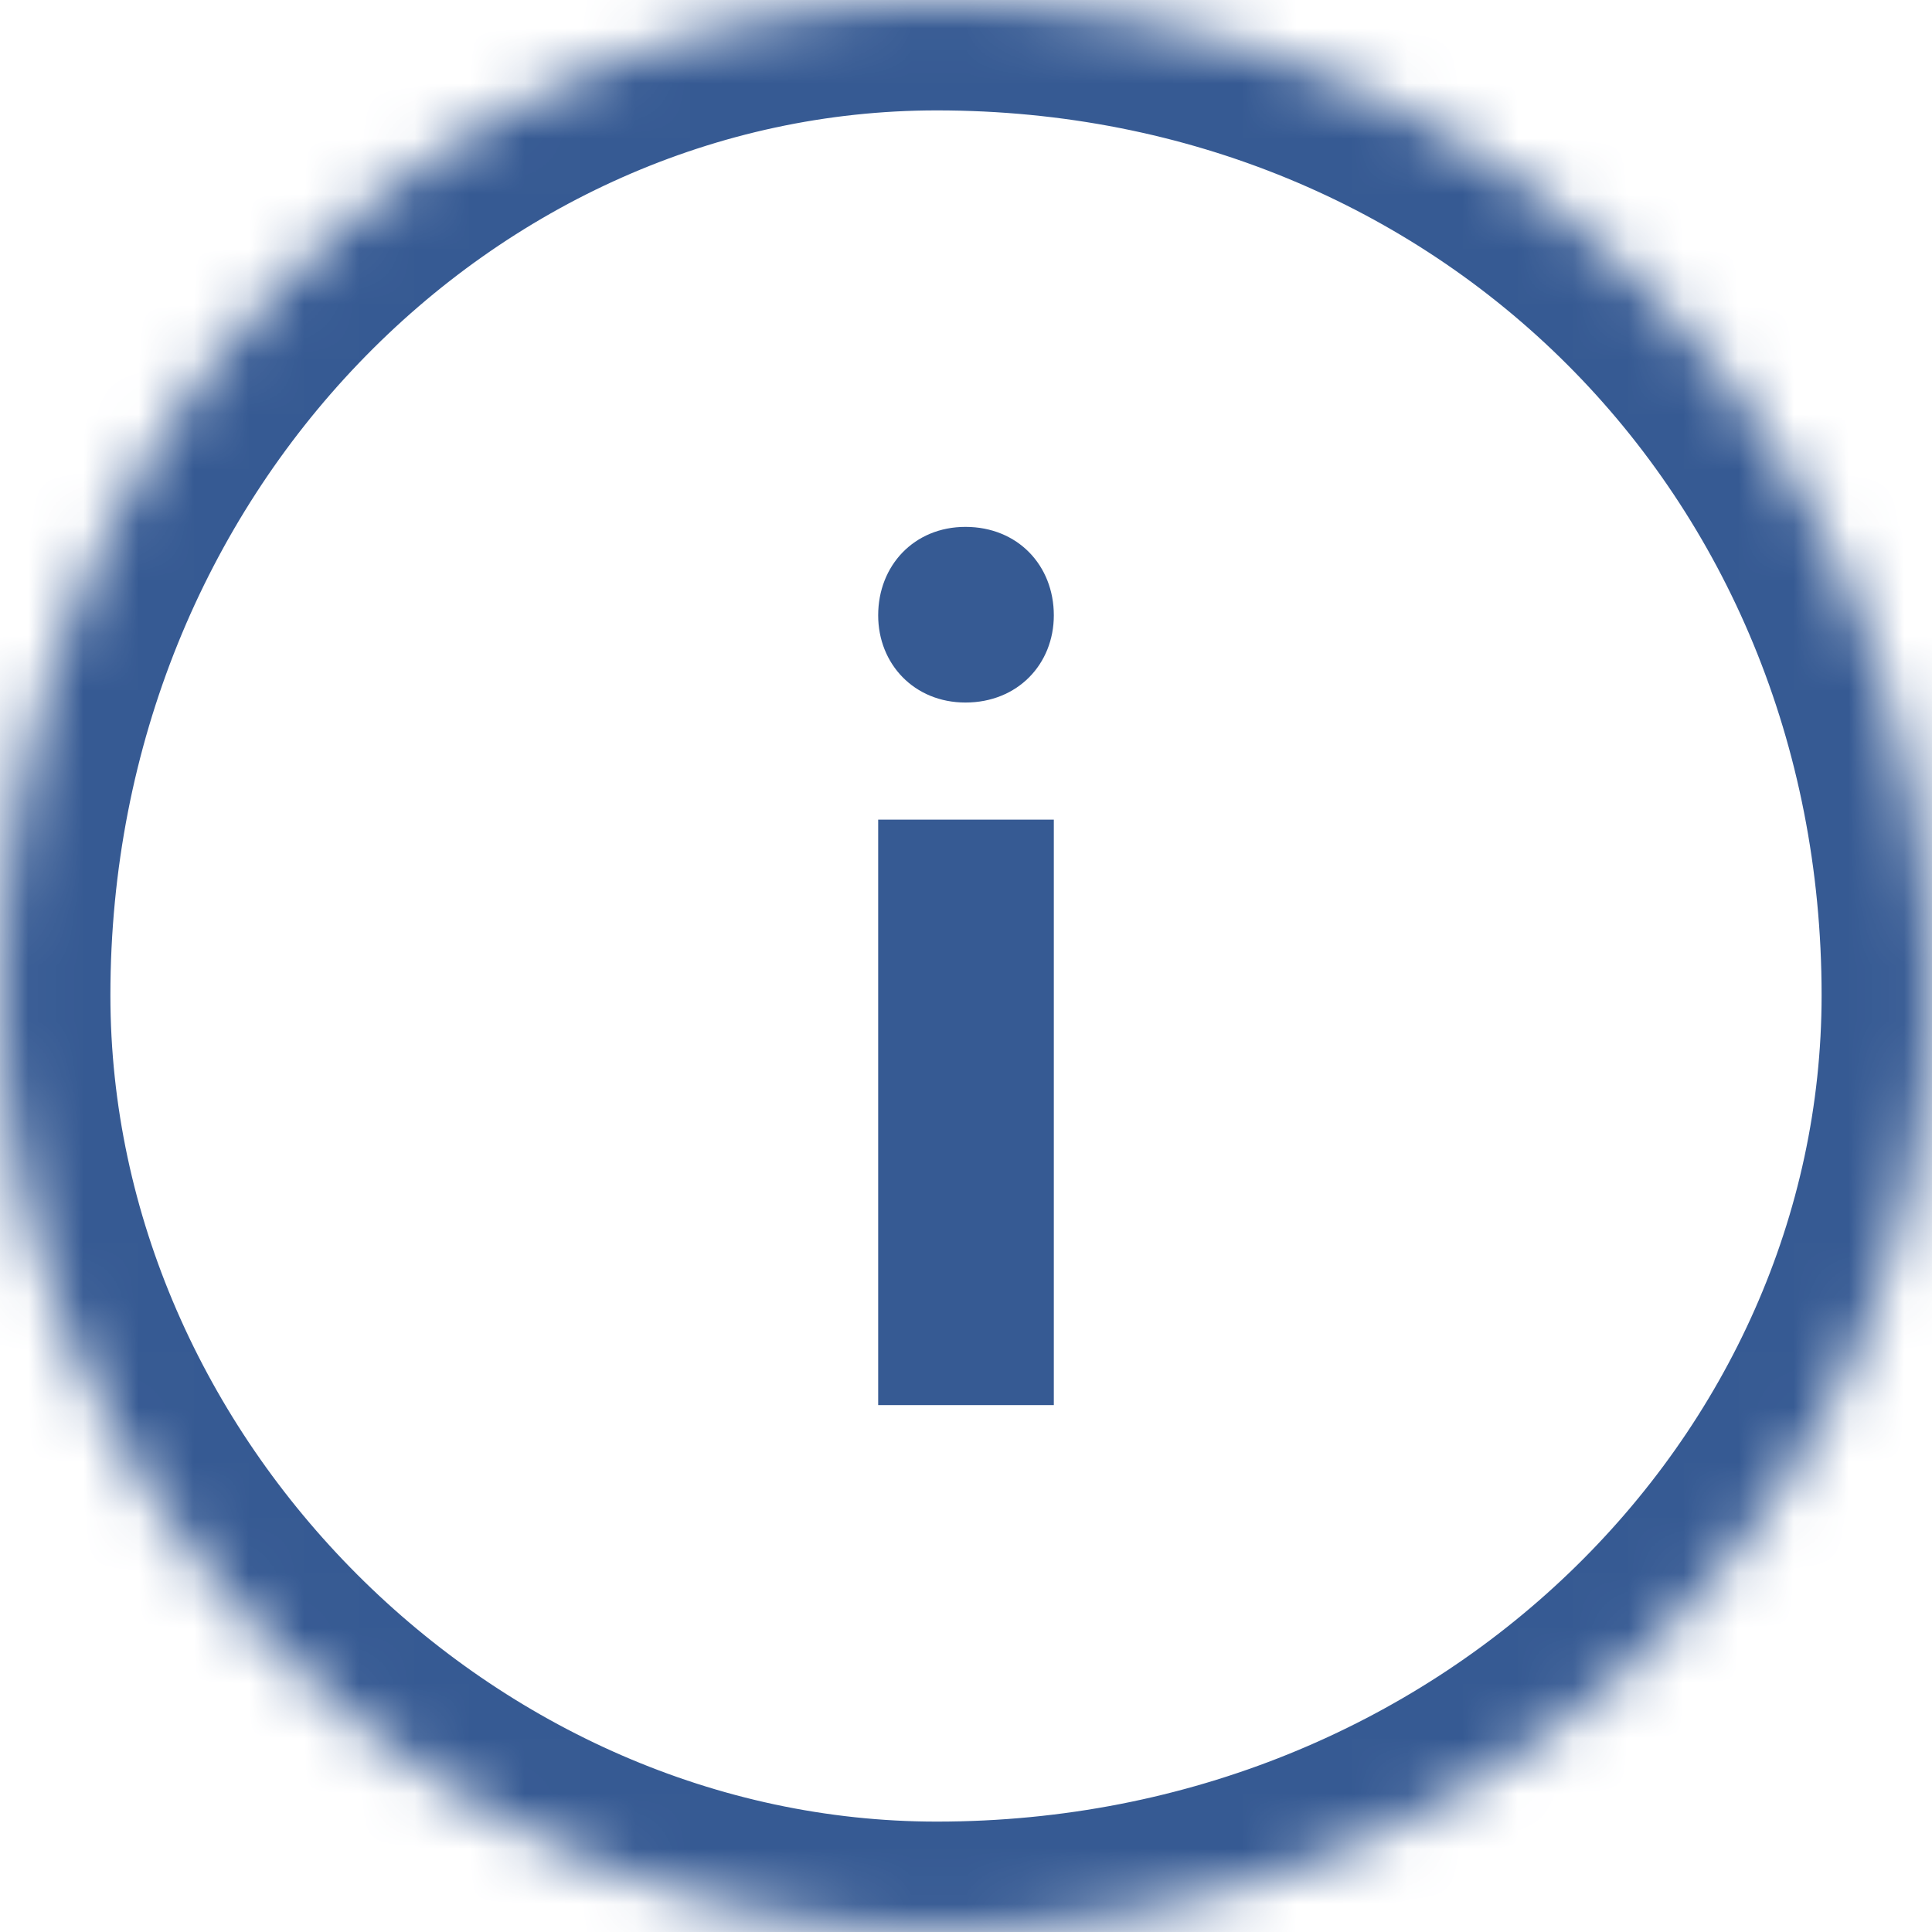 <svg xmlns="http://www.w3.org/2000/svg" xmlns:xlink="http://www.w3.org/1999/xlink" width="35" height="35" version="1.1" viewBox="0 0 35 35"><title>tab-icon-info-active</title><desc>Created with Sketch.</desc><defs><path id="path-1" d="M35,18.03 C35,27.165 27.165,35 16.97,35 C7.834,35 0,27.165 0,18.03 C0,7.835 7.834,0 16.97,0 C27.165,0 35,7.835 35,18.03 L35,18.03 Z"/><mask id="mask-2" width="35" height="35" x="0" y="0" fill="#fff" maskContentUnits="userSpaceOnUse" maskUnits="objectBoundingBox"><use xlink:href="#path-1"/></mask></defs><g id="Page-1" fill="none" fill-rule="evenodd" stroke="none" stroke-width="1"><g id="tab-icon-info-active"><g id="Group-2"><use id="Stroke-1" stroke="#365A93" stroke-width="4" mask="url(#mask-2)" xlink:href="#path-1"/><path id="Fill-3" fill="#365A93" d="M15.909,25.455 L19.091,25.455 L19.091,14.848 L15.909,14.848 L15.909,25.455 Z M19.091,11.147 C19.091,12.029 18.438,12.727 17.49,12.727 C16.562,12.727 15.909,12.029 15.909,11.147 C15.909,10.244 16.562,9.545 17.49,9.545 C18.438,9.545 19.091,10.244 19.091,11.147 L19.091,11.147 Z"/></g></g></g></svg>